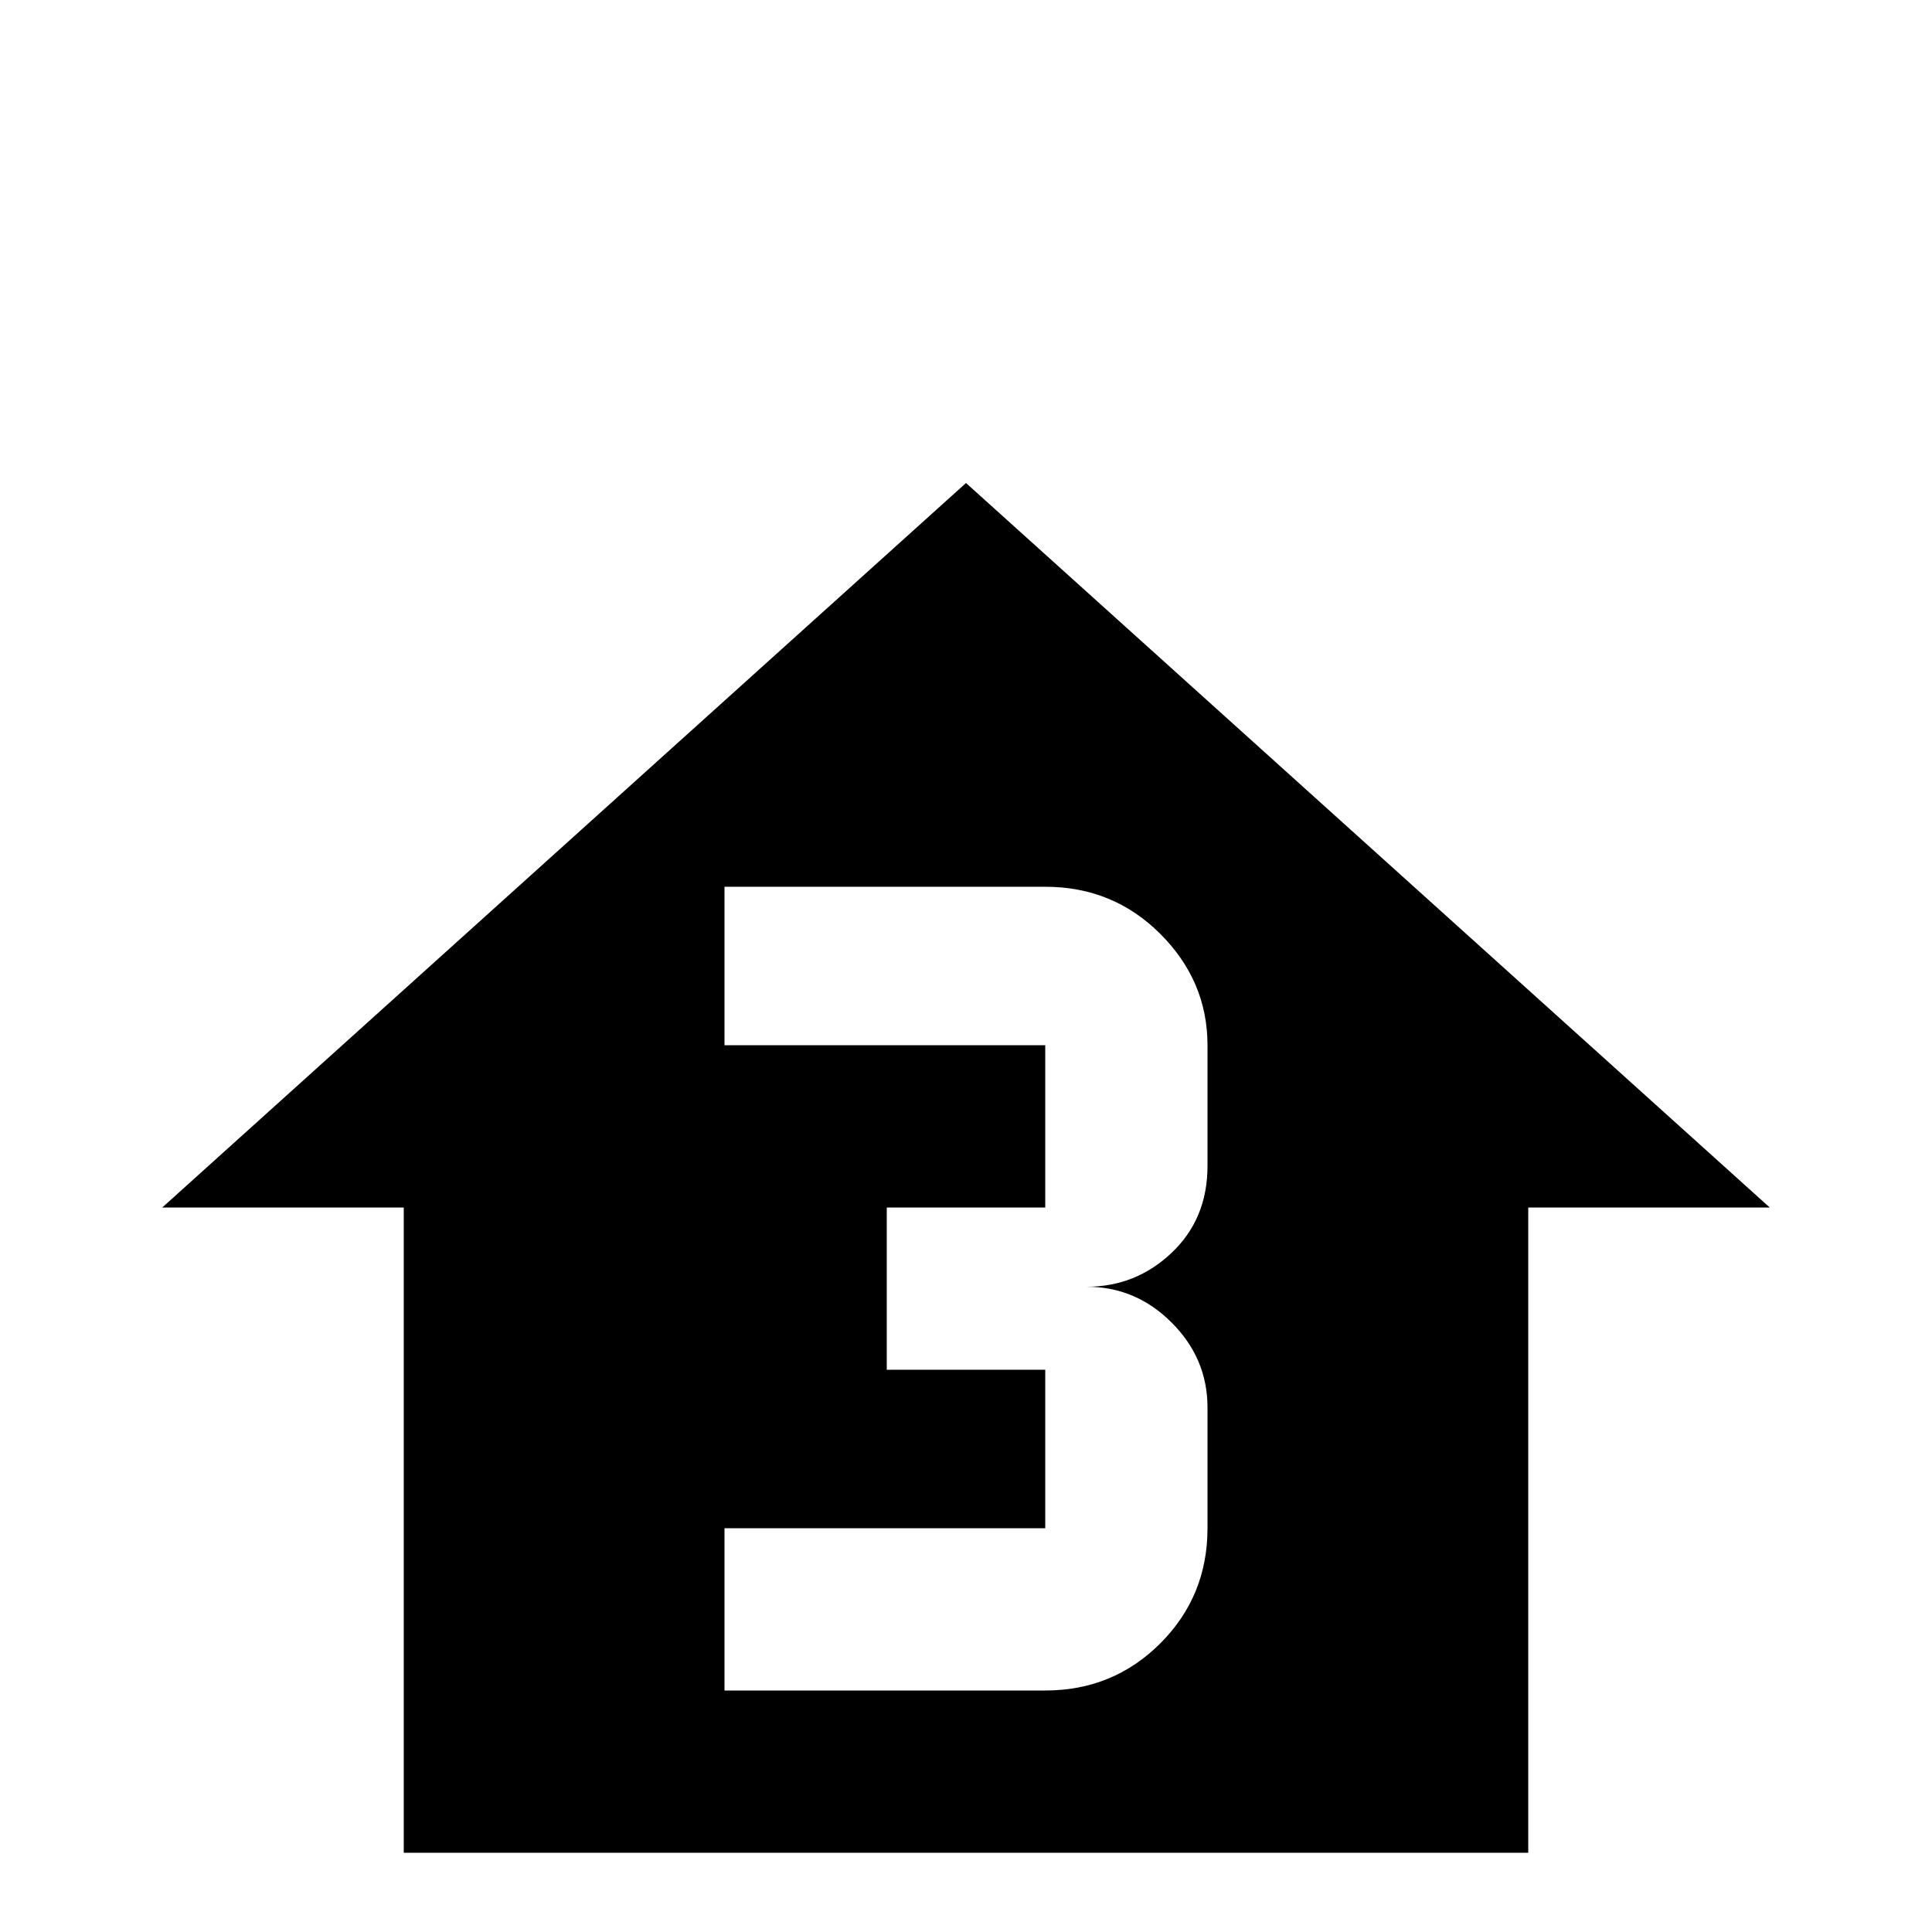 <svg xmlns="http://www.w3.org/2000/svg" viewBox="0 -512 512 512">
	<path fill="#000000" d="M256 -384L469 -192H405V-21H107V-192H43ZM320 -203V-235Q320 -252 307.5 -264.5Q295 -277 277 -277H192V-235H277V-192H235V-149H277V-107H192V-64H277Q295 -64 307.5 -76.5Q320 -89 320 -107V-139Q320 -152 310.5 -161.5Q301 -171 288 -171Q301 -171 310.5 -180Q320 -189 320 -203Z"/>
</svg>